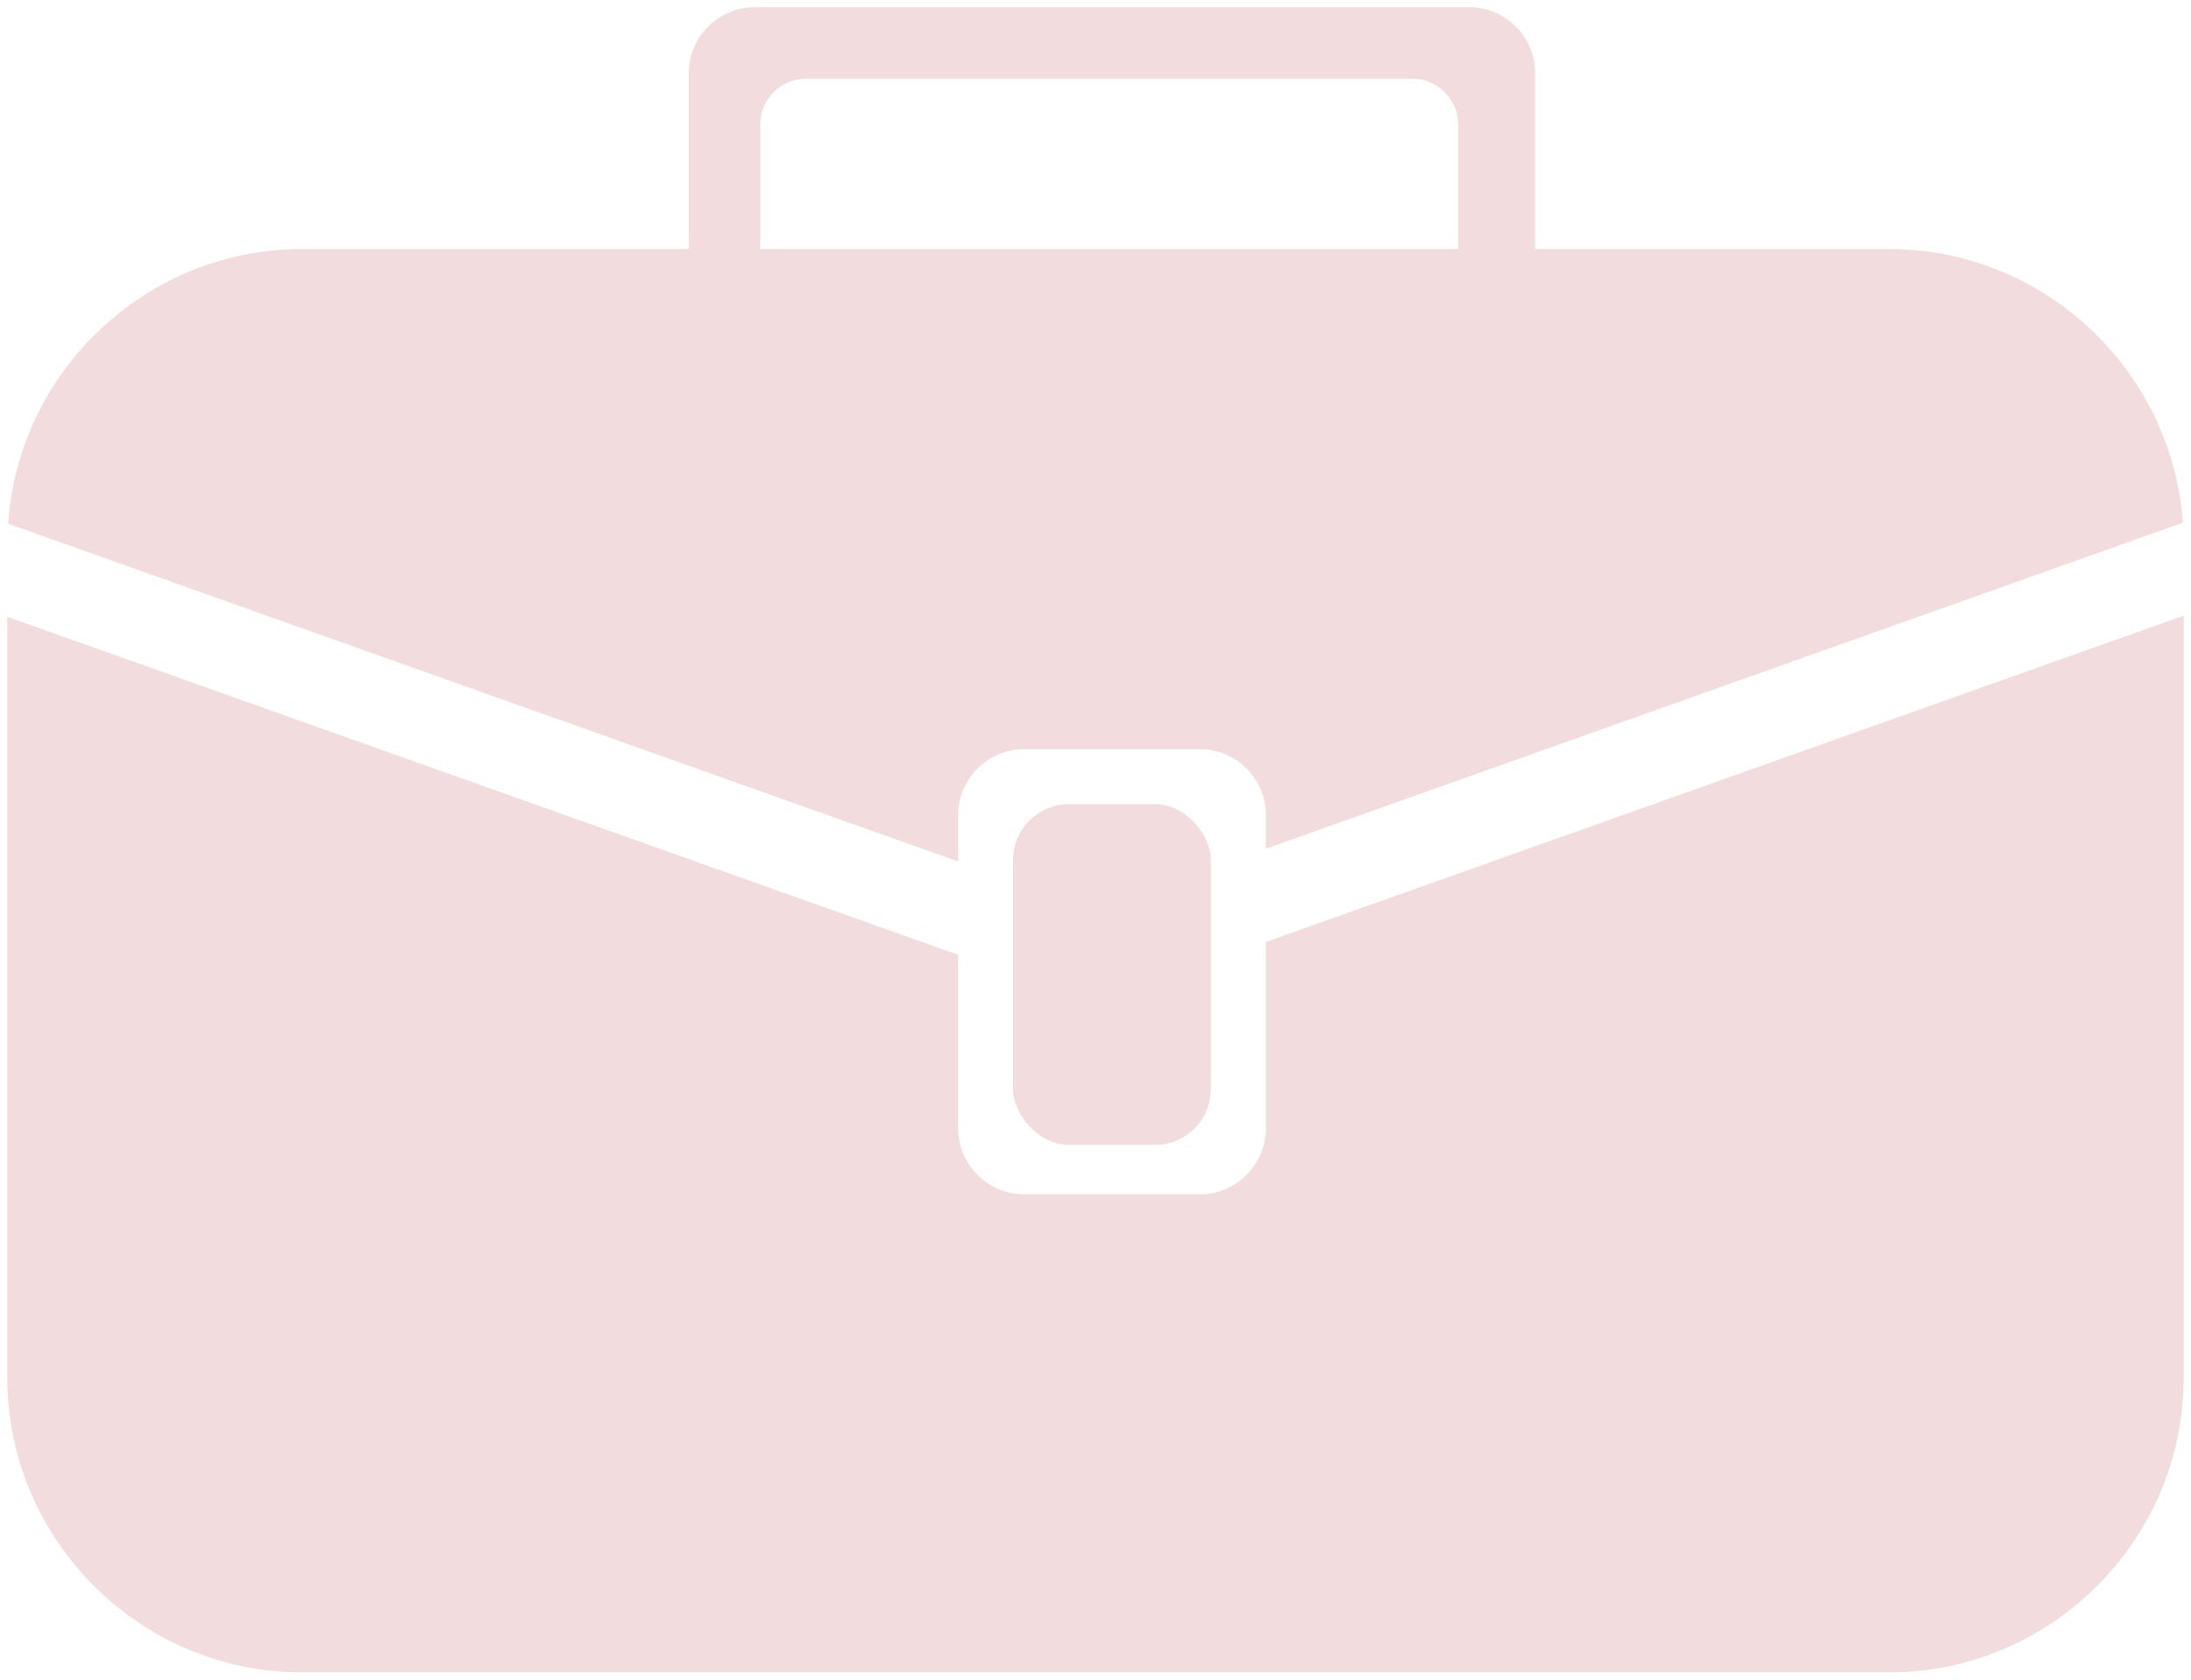 <?xml version="1.0" encoding="UTF-8"?>
<svg id="Layer_2" data-name="Layer 2" xmlns="http://www.w3.org/2000/svg" viewBox="0 0 300 230">
  <defs>
    <style>
      .cls-1 {
        fill: #f3dcde;
      }
    </style>
  </defs>
  <g>
    <path class="cls-1" d="M173.33,116.21v-4.6c0-4.97-4.06-9.03-9.03-9.03h-24.08c-4.97,0-9.03,4.06-9.03,9.03v6.35L1.11,71.71c1.41-20.93,18.97-37.61,40.24-37.61h217.31c21.22,0,38.74,16.61,40.23,37.47l-125.56,44.64Z"/>
    <path class="cls-1" d="M299,84.31v104.35c0,22.18-18.16,40.34-40.34,40.34H41.34c-22.18,0-40.34-18.16-40.34-40.34v-104.2l130.19,46.28v23.76c0,4.97,4.06,9.03,9.03,9.03h24.08c4.97,0,9.03-4.06,9.03-9.03v-25.52l125.67-44.68Z"/>
  </g>
  <rect class="cls-1" x="138.71" y="110.11" width="27.09" height="46.66" rx="7.66" ry="7.66"/>
  <path class="cls-1" d="M201.17.99h-97.83c-4.97,0-9.03,4.06-9.03,9.03v24.08c0,4.97,4.06,9.03,9.03,9.03h.75v-26.07c0-3.46,2.83-6.29,6.29-6.29h82.99c3.46,0,6.29,2.83,6.29,6.29v26.07h1.51c4.97,0,9.03-4.06,9.03-9.03V10.02c0-4.97-4.06-9.03-9.03-9.03Z"/>
</svg>